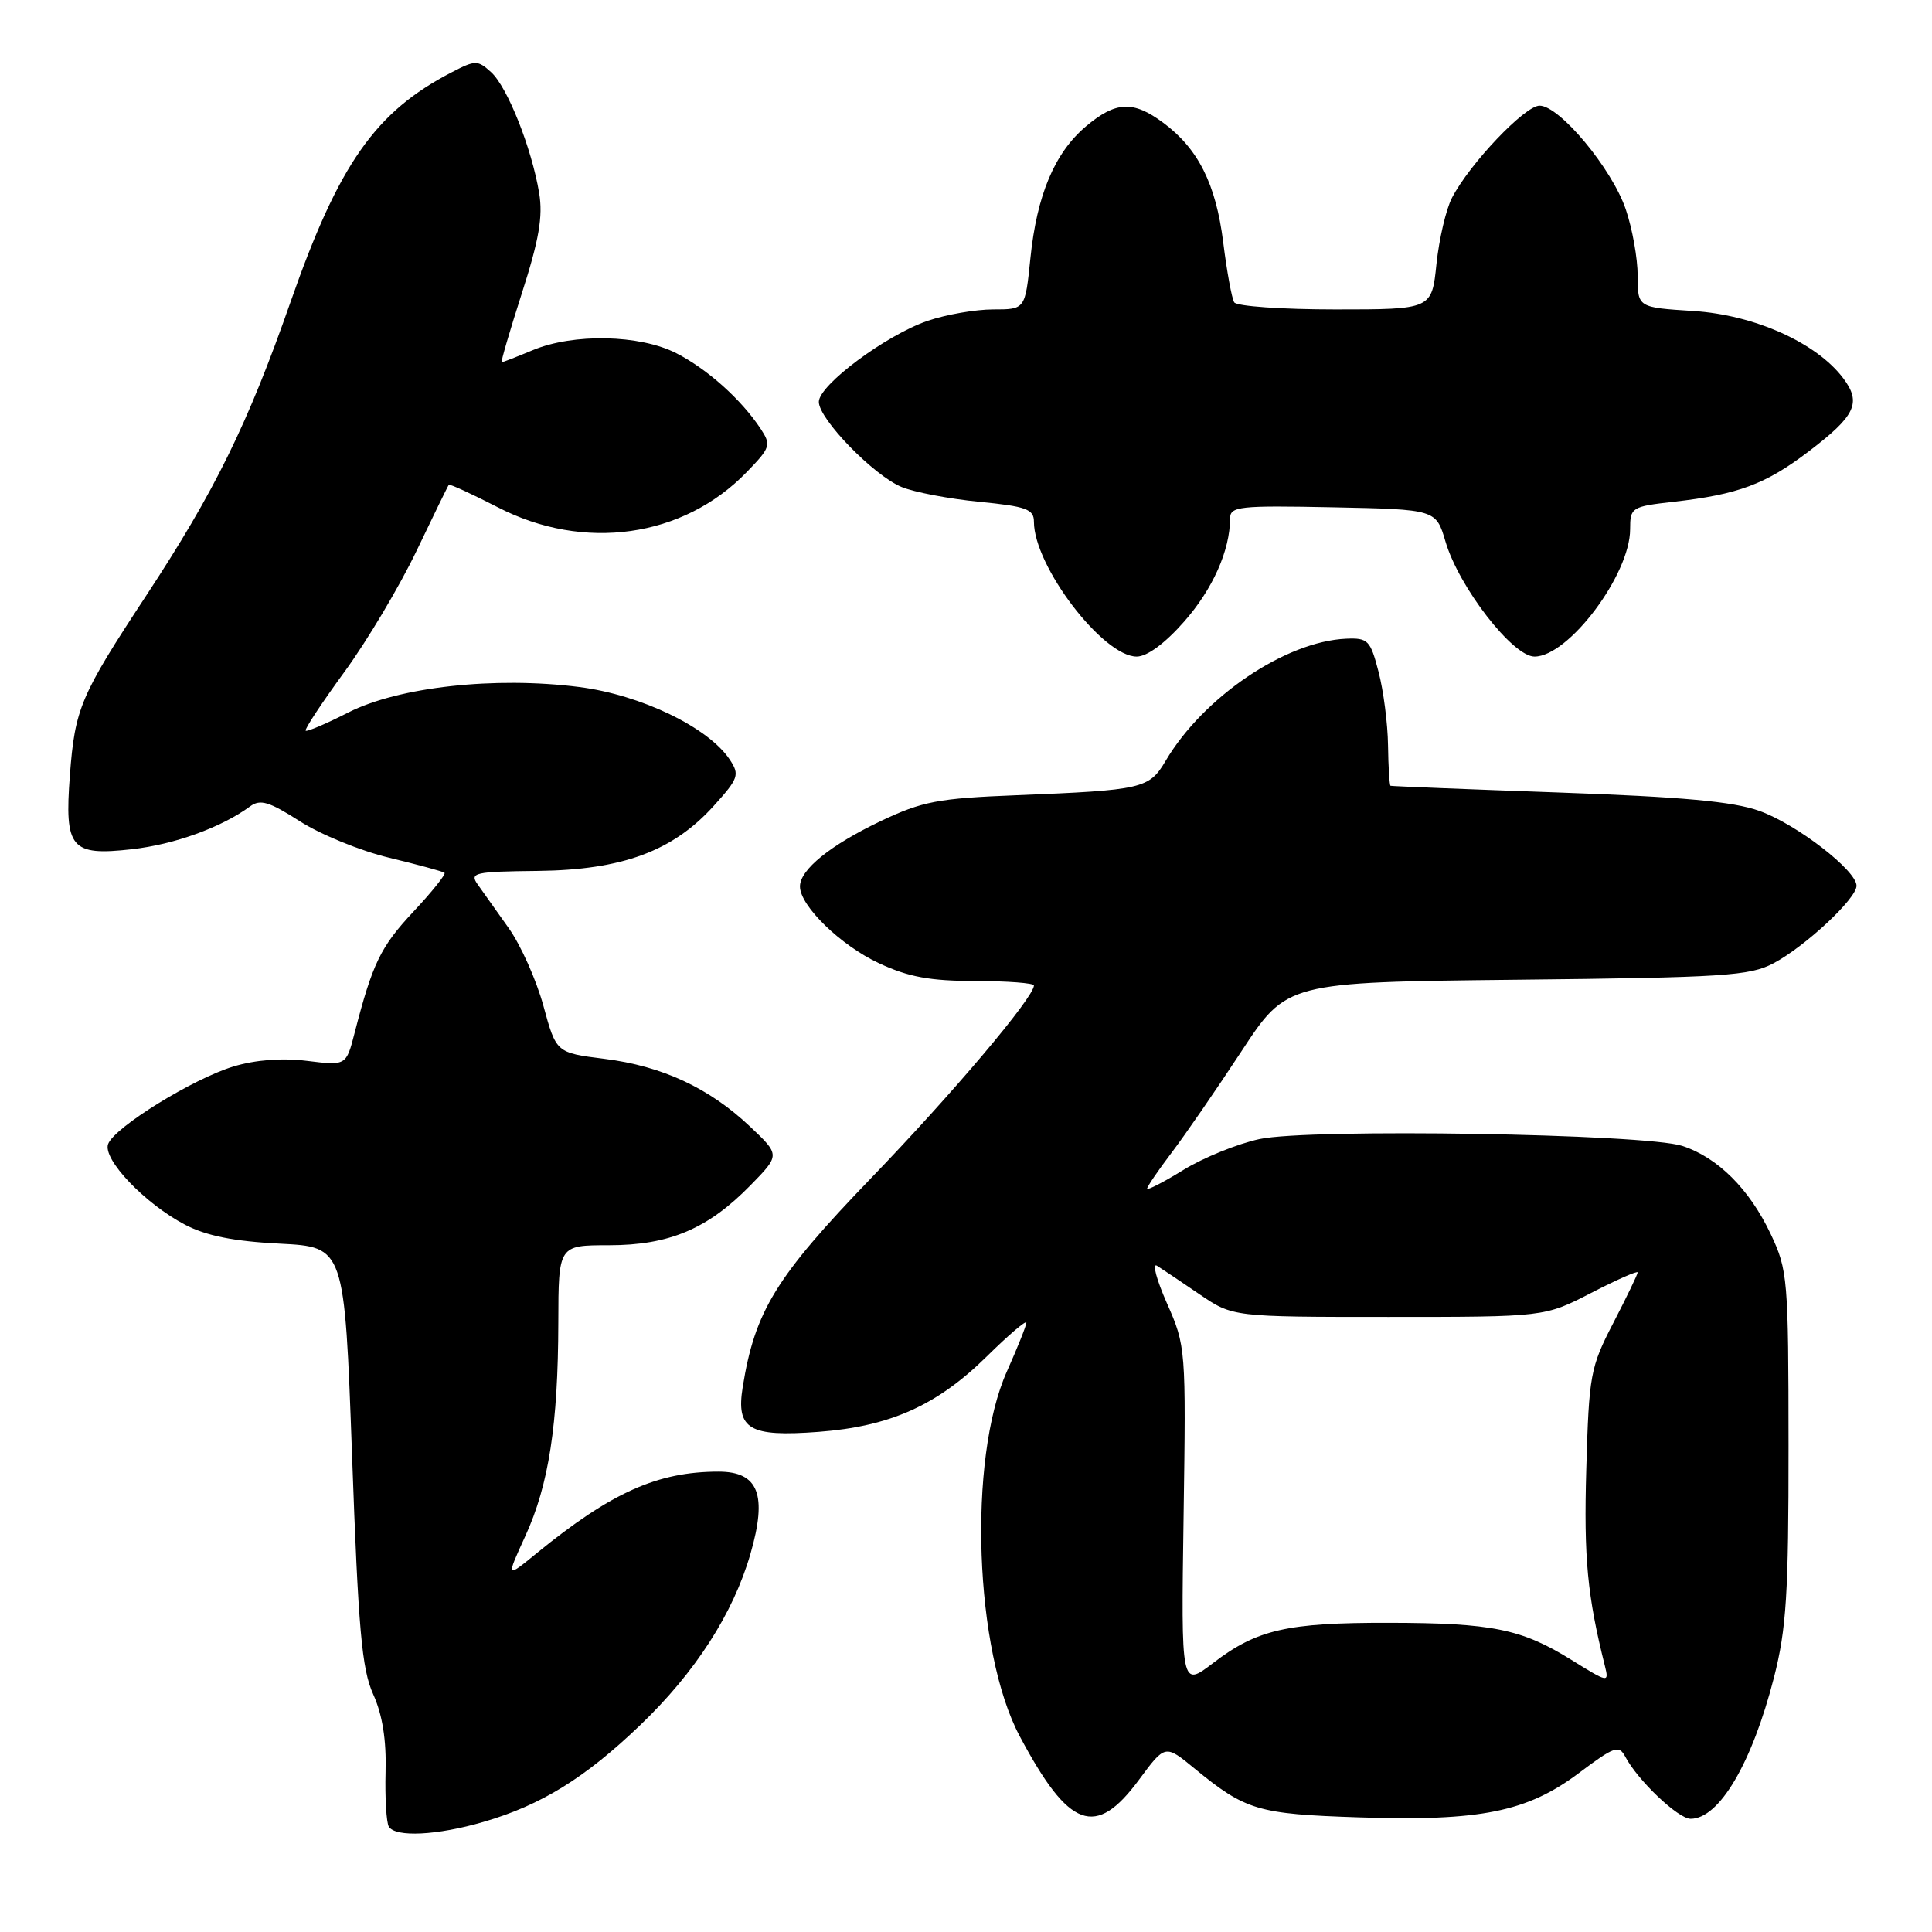 <?xml version="1.0" encoding="UTF-8" standalone="no"?>
<!DOCTYPE svg PUBLIC "-//W3C//DTD SVG 1.1//EN" "http://www.w3.org/Graphics/SVG/1.1/DTD/svg11.dtd" >
<svg xmlns="http://www.w3.org/2000/svg" xmlns:xlink="http://www.w3.org/1999/xlink" version="1.1" viewBox="0 0 256 256">
 <g >
 <path fill="currentColor"
d=" M 64.07 241.41 C 71.70 239.19 77.50 235.61 84.81 228.61 C 92.14 221.59 97.15 213.81 99.44 205.89 C 101.70 198.06 100.51 195.00 95.21 195.00 C 87.13 195.00 80.98 197.76 71.11 205.81 C 67.05 209.13 67.05 209.13 69.60 203.55 C 72.72 196.76 73.95 188.75 73.98 175.25 C 74.00 165.00 74.00 165.00 80.68 165.00 C 88.70 165.00 93.80 162.83 99.46 157.04 C 103.37 153.04 103.37 153.04 99.38 149.27 C 93.98 144.16 87.74 141.26 80.09 140.30 C 73.70 139.50 73.70 139.50 72.00 133.26 C 71.06 129.83 68.99 125.20 67.39 122.96 C 65.80 120.72 63.96 118.13 63.30 117.20 C 62.19 115.64 62.85 115.49 71.30 115.40 C 82.43 115.27 89.15 112.79 94.56 106.80 C 97.86 103.15 98.03 102.67 96.71 100.67 C 93.89 96.39 84.92 92.07 76.73 91.03 C 65.56 89.61 52.82 91.02 46.15 94.41 C 43.21 95.91 40.66 96.99 40.50 96.82 C 40.33 96.64 42.65 93.12 45.66 89.00 C 48.67 84.88 52.95 77.67 55.19 73.00 C 57.42 68.33 59.35 64.38 59.47 64.24 C 59.59 64.10 62.50 65.44 65.95 67.21 C 77.37 73.11 90.52 71.25 98.94 62.56 C 102.10 59.30 102.21 58.97 100.78 56.80 C 98.22 52.93 93.72 48.90 89.61 46.80 C 84.77 44.33 75.97 44.15 70.59 46.40 C 68.48 47.28 66.63 48.00 66.48 48.00 C 66.33 48.00 67.54 43.87 69.16 38.82 C 71.42 31.79 71.96 28.69 71.44 25.57 C 70.44 19.59 67.23 11.52 65.07 9.56 C 63.29 7.95 62.99 7.95 59.85 9.58 C 49.75 14.80 44.90 21.71 38.51 39.98 C 32.83 56.22 28.46 65.11 19.32 79.00 C 10.65 92.19 9.93 93.87 9.26 102.73 C 8.53 112.42 9.38 113.44 17.46 112.53 C 23.10 111.90 29.32 109.65 33.14 106.85 C 34.49 105.86 35.66 106.22 39.73 108.82 C 42.45 110.57 47.78 112.75 51.59 113.66 C 55.39 114.58 58.68 115.47 58.90 115.65 C 59.12 115.82 57.27 118.14 54.79 120.79 C 50.42 125.46 49.37 127.64 46.99 136.86 C 45.87 141.21 45.87 141.21 40.68 140.57 C 37.37 140.16 33.86 140.43 30.95 141.31 C 25.58 142.93 15.19 149.35 14.33 151.58 C 13.56 153.58 19.18 159.48 24.50 162.27 C 27.35 163.76 30.97 164.48 37.08 164.79 C 45.65 165.23 45.65 165.23 46.65 192.86 C 47.48 215.94 47.94 221.16 49.45 224.50 C 50.67 227.19 51.21 230.55 51.09 234.79 C 51.00 238.25 51.20 241.51 51.52 242.04 C 52.41 243.48 57.95 243.20 64.07 241.41 Z  M 150.93 235.82 C 154.39 231.14 154.39 231.14 158.26 234.32 C 165.06 239.90 166.65 240.37 180.05 240.81 C 196.16 241.34 202.34 240.09 209.21 234.94 C 213.89 231.42 214.52 231.19 215.35 232.76 C 217.01 235.91 222.36 241.00 224.02 241.00 C 227.81 241.00 232.15 233.63 235.06 222.28 C 236.71 215.82 237.00 211.21 236.99 191.59 C 236.98 169.40 236.89 168.30 234.62 163.50 C 231.80 157.55 227.62 153.38 222.92 151.84 C 217.99 150.23 173.54 149.50 166.90 150.93 C 164.00 151.55 159.46 153.39 156.81 155.02 C 154.17 156.65 152.00 157.76 152.00 157.50 C 152.00 157.23 153.46 155.09 155.25 152.73 C 157.04 150.37 161.20 144.33 164.50 139.30 C 170.50 130.15 170.50 130.15 201.00 129.82 C 228.43 129.53 231.85 129.31 235.00 127.64 C 239.22 125.40 246.00 119.07 246.00 117.37 C 246.00 115.34 238.06 109.21 233.13 107.45 C 229.67 106.20 222.92 105.59 206.50 105.01 C 194.40 104.58 184.39 104.18 184.25 104.12 C 184.11 104.05 183.96 101.64 183.92 98.75 C 183.88 95.86 183.31 91.47 182.66 89.00 C 181.58 84.83 181.26 84.51 178.38 84.63 C 170.35 84.98 159.45 92.35 154.45 100.82 C 152.27 104.51 151.42 104.70 134.72 105.37 C 124.29 105.78 122.23 106.18 116.72 108.79 C 110.04 111.97 106.00 115.23 106.00 117.46 C 106.00 120.03 111.39 125.27 116.46 127.63 C 120.37 129.46 123.23 129.98 129.25 129.99 C 133.51 130.00 137.00 130.26 137.00 130.58 C 137.00 132.15 126.26 144.87 115.40 156.13 C 102.79 169.22 100.03 173.73 98.41 183.81 C 97.52 189.39 99.27 190.42 108.44 189.73 C 117.95 189.01 124.16 186.23 130.75 179.74 C 133.64 176.89 136.00 174.88 136.00 175.26 C 136.00 175.63 134.84 178.54 133.42 181.72 C 128.22 193.34 129.12 218.81 135.12 230.06 C 141.66 242.35 145.17 243.62 150.93 235.82 Z  M 156.90 82.37 C 160.69 78.07 162.98 72.94 162.99 68.72 C 163.00 67.09 164.13 66.97 176.64 67.22 C 190.28 67.50 190.28 67.50 191.54 71.78 C 193.32 77.80 200.44 87.00 203.33 87.00 C 207.84 87.00 216.00 76.13 216.00 70.12 C 216.00 67.24 216.18 67.12 221.75 66.49 C 230.31 65.52 233.95 64.17 239.66 59.82 C 245.86 55.10 246.68 53.39 244.26 50.15 C 240.74 45.44 232.51 41.73 224.39 41.21 C 217.00 40.74 217.00 40.74 217.00 36.55 C 217.00 34.24 216.29 30.28 215.42 27.73 C 213.59 22.34 206.65 14.00 204.00 14.00 C 202.05 14.00 194.73 21.70 192.39 26.22 C 191.61 27.72 190.69 31.66 190.34 34.97 C 189.72 41.00 189.72 41.00 176.92 41.00 C 169.88 41.00 163.86 40.58 163.54 40.06 C 163.22 39.55 162.56 35.96 162.08 32.09 C 161.11 24.35 158.75 19.67 154.10 16.24 C 150.14 13.31 147.85 13.42 143.92 16.72 C 139.75 20.23 137.38 25.84 136.53 34.25 C 135.84 41.00 135.84 41.00 131.60 41.00 C 129.27 41.00 125.36 41.68 122.93 42.51 C 117.41 44.39 108.50 51.02 108.50 53.25 C 108.50 55.53 115.77 63.01 119.47 64.53 C 121.14 65.22 125.76 66.10 129.75 66.49 C 136.00 67.10 137.00 67.47 137.00 69.13 C 137.00 75.01 146.15 87.00 150.62 87.00 C 151.99 87.00 154.37 85.25 156.90 82.37 Z  M 156.83 201.01 C 157.16 178.66 157.13 178.36 154.62 172.68 C 153.23 169.53 152.64 167.30 153.31 167.72 C 153.99 168.15 156.52 169.85 158.94 171.50 C 163.35 174.50 163.35 174.50 184.01 174.50 C 204.67 174.50 204.67 174.50 210.84 171.32 C 214.23 169.57 217.00 168.35 217.00 168.60 C 217.00 168.85 215.55 171.86 213.78 175.28 C 210.72 181.19 210.55 182.15 210.19 194.69 C 209.85 206.44 210.33 211.48 212.66 220.76 C 213.22 223.00 213.10 222.98 208.23 219.95 C 201.62 215.84 197.73 215.05 184.00 215.03 C 170.54 215.01 166.57 215.91 160.77 220.34 C 156.50 223.61 156.50 223.61 156.83 201.01 Z "/>
</g>
</svg>